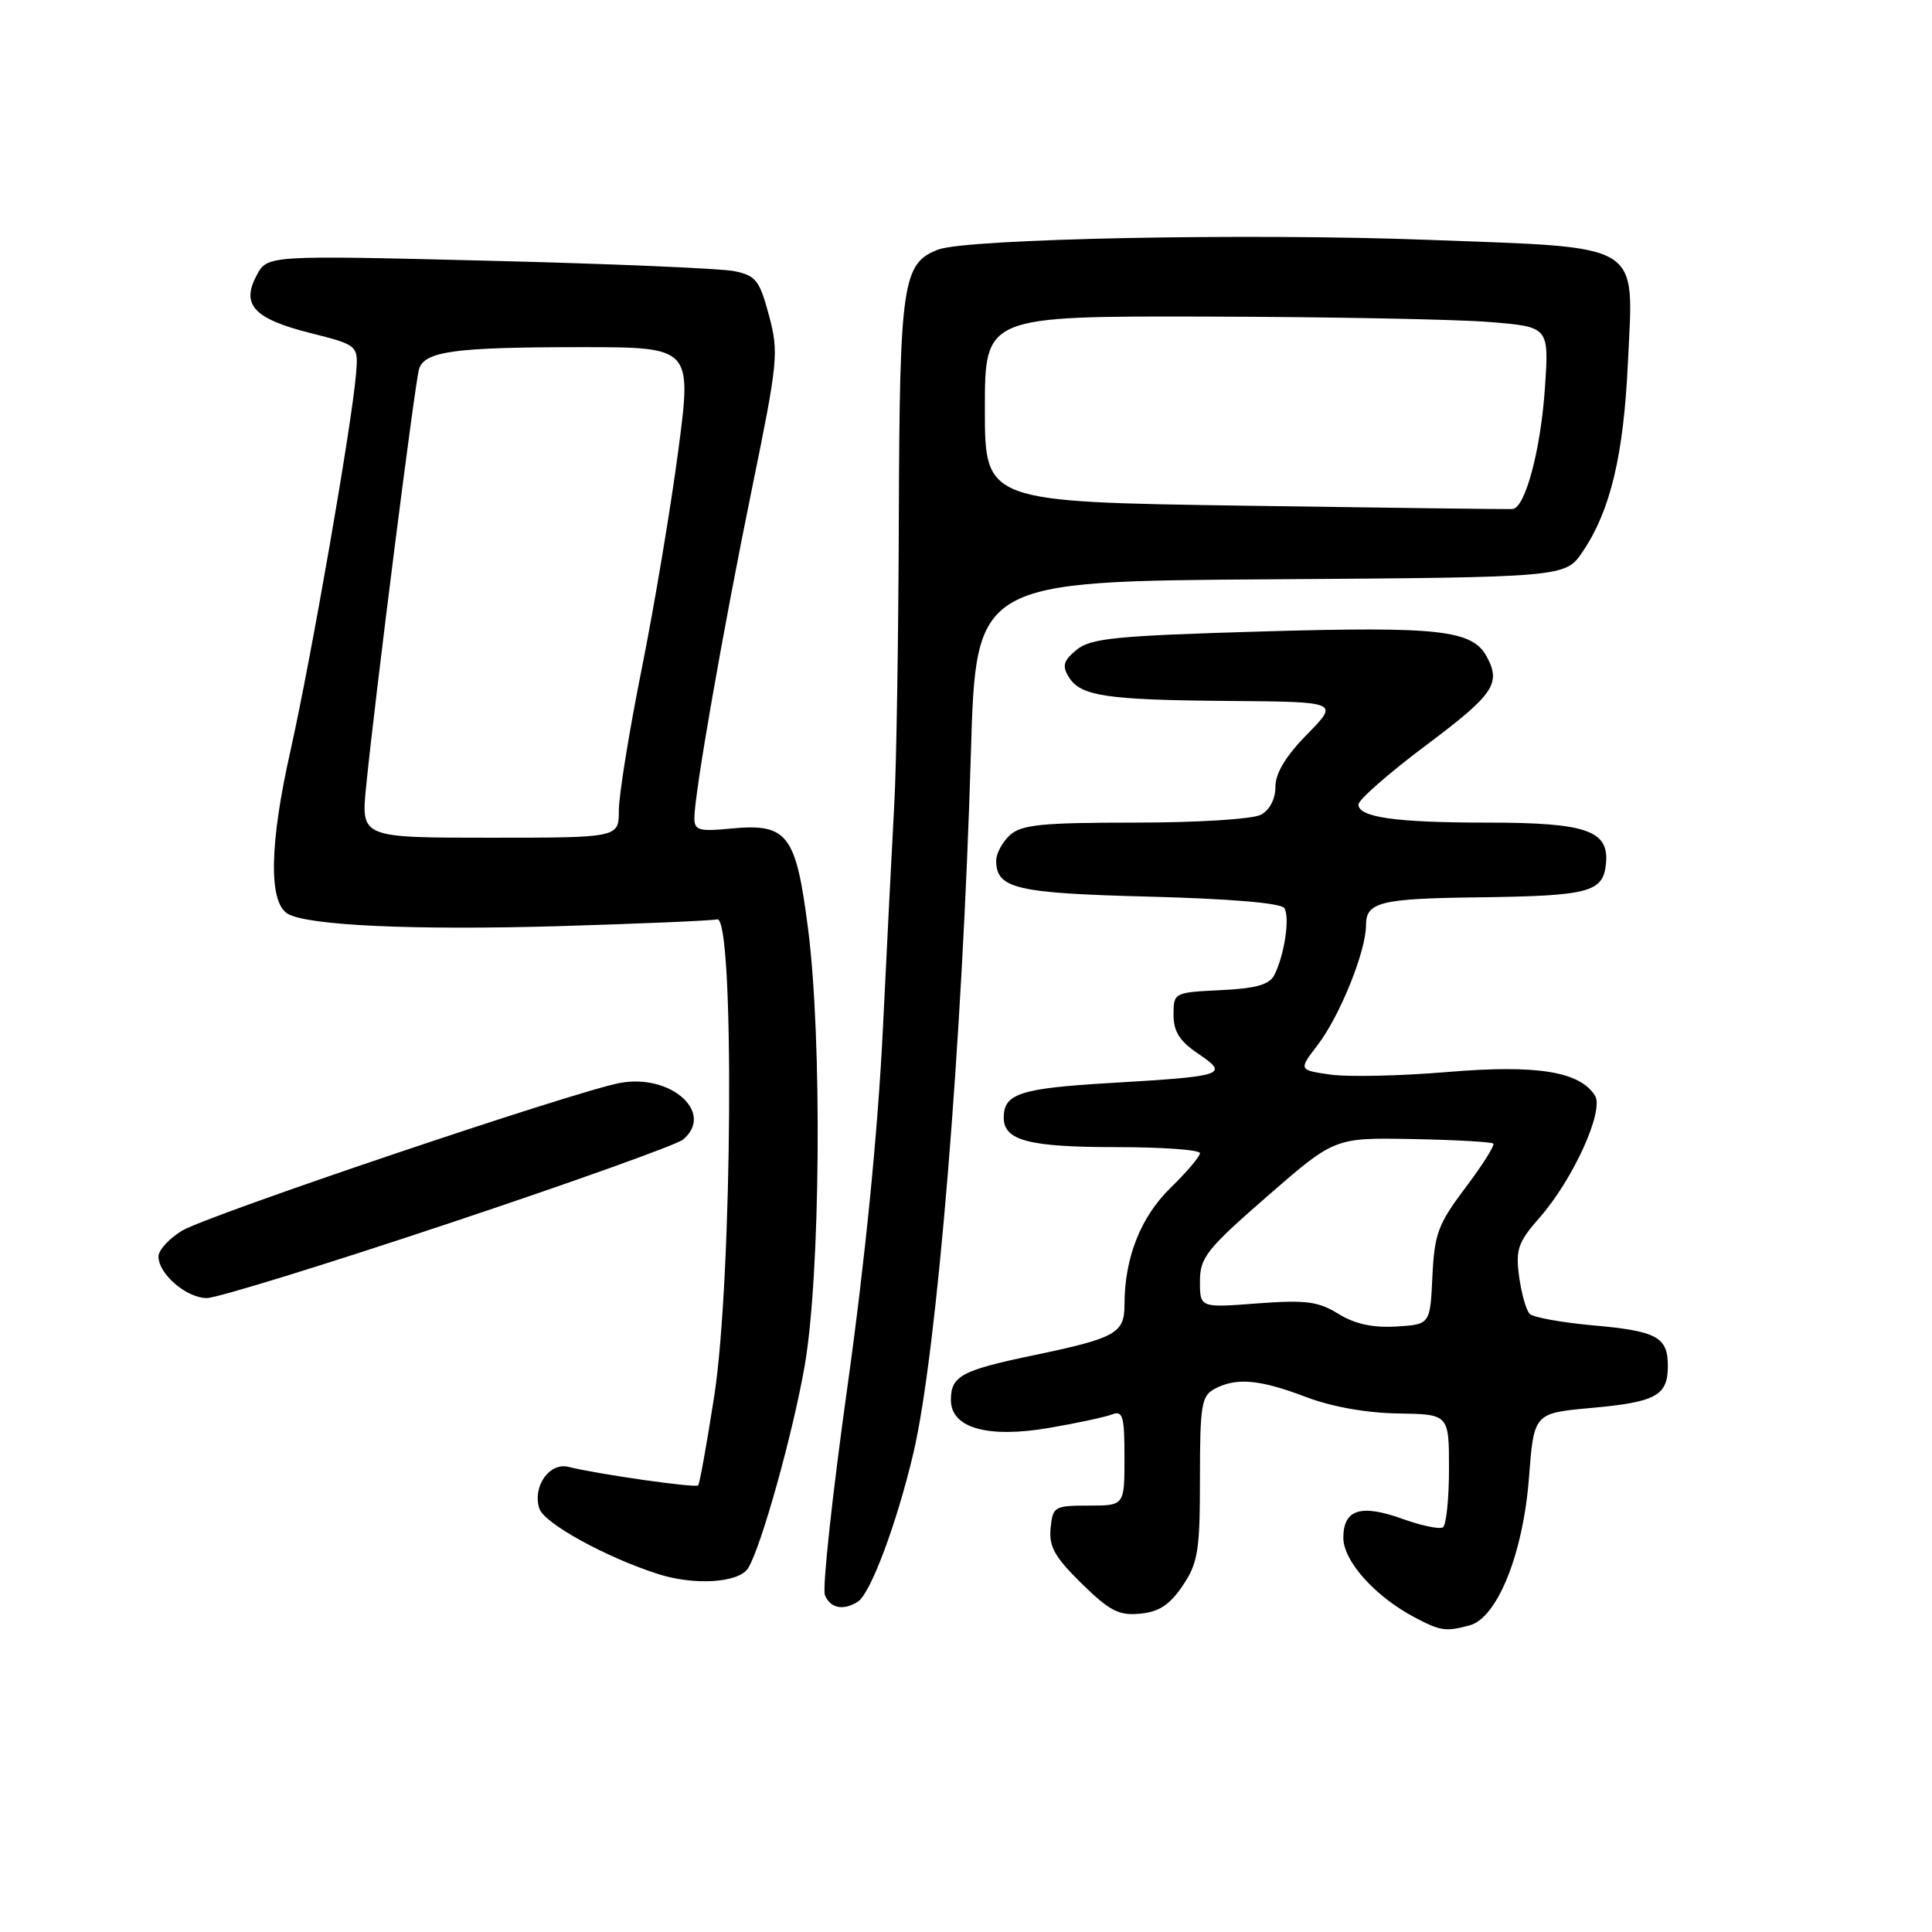 <?xml version="1.0" encoding="UTF-8" standalone="no"?>
<!DOCTYPE svg PUBLIC "-//W3C//DTD SVG 1.1//EN" "http://www.w3.org/Graphics/SVG/1.1/DTD/svg11.dtd" >
<svg xmlns="http://www.w3.org/2000/svg" xmlns:xlink="http://www.w3.org/1999/xlink" version="1.1" viewBox="0 0 256 256">
 <g >
 <path fill="currentColor"
d=" M 194.73 215.37 C 198.39 214.39 201.81 205.92 202.59 195.88 C 203.25 187.25 203.25 187.25 210.85 186.56 C 219.43 185.79 221.00 184.93 221.00 181.00 C 221.00 177.15 219.56 176.37 211.02 175.61 C 206.91 175.24 203.16 174.56 202.69 174.09 C 202.22 173.62 201.60 171.40 201.29 169.15 C 200.81 165.55 201.14 164.60 204.02 161.32 C 208.46 156.26 212.59 147.16 211.34 145.17 C 209.31 141.96 203.62 141.05 191.75 142.05 C 185.56 142.57 178.60 142.72 176.28 142.39 C 172.06 141.78 172.06 141.78 174.61 138.45 C 177.55 134.59 181.00 126.05 181.00 122.61 C 181.00 119.52 182.87 119.06 196.00 118.90 C 210.61 118.71 212.43 118.23 212.80 114.43 C 213.23 110.04 210.21 109.00 197.08 109.00 C 184.97 109.00 180.00 108.30 180.00 106.60 C 180.00 105.98 184.05 102.43 189.00 98.72 C 197.92 92.04 198.92 90.58 197.02 87.04 C 195.11 83.48 190.79 82.99 167.29 83.67 C 147.87 84.24 144.53 84.56 142.66 86.10 C 140.92 87.53 140.71 88.22 141.61 89.69 C 143.17 92.25 146.52 92.75 162.96 92.88 C 177.42 93.00 177.42 93.00 173.21 97.29 C 170.38 100.17 169.00 102.45 169.00 104.25 C 169.00 105.88 168.24 107.34 167.07 107.96 C 165.98 108.54 158.64 109.00 150.39 109.00 C 138.08 109.00 135.36 109.27 133.83 110.65 C 132.82 111.57 132.00 113.09 132.00 114.03 C 132.00 117.75 134.61 118.36 152.33 118.81 C 163.03 119.09 169.76 119.66 170.18 120.33 C 170.95 121.53 170.19 126.58 168.85 129.20 C 168.20 130.48 166.40 130.98 161.74 131.20 C 155.56 131.50 155.50 131.53 155.50 134.46 C 155.50 136.69 156.31 137.97 158.78 139.63 C 162.91 142.42 162.32 142.61 147.00 143.51 C 135.16 144.21 133.00 144.92 133.00 148.09 C 133.00 151.13 136.31 152.00 147.93 152.00 C 154.02 152.00 159.00 152.36 159.00 152.80 C 159.00 153.24 157.24 155.31 155.09 157.41 C 151.12 161.29 149.00 166.69 149.00 172.91 C 149.00 176.66 147.83 177.31 137.00 179.57 C 127.38 181.58 126.00 182.32 126.00 185.50 C 126.00 189.22 130.85 190.60 138.98 189.21 C 142.66 188.58 146.42 187.78 147.34 187.42 C 148.78 186.87 149.00 187.63 149.00 193.14 C 149.00 199.50 149.00 199.50 144.25 199.50 C 139.70 199.50 139.49 199.63 139.21 202.50 C 138.97 204.92 139.76 206.33 143.32 209.82 C 147.03 213.46 148.26 214.10 151.08 213.82 C 153.59 213.58 155.01 212.64 156.72 210.10 C 158.74 207.09 159.00 205.49 159.00 195.89 C 159.00 186.22 159.20 184.96 160.93 184.04 C 163.81 182.50 166.88 182.77 173.00 185.09 C 176.42 186.40 181.05 187.23 185.25 187.29 C 192.00 187.40 192.00 187.40 192.00 194.64 C 192.00 198.62 191.63 202.11 191.19 202.38 C 190.74 202.66 188.35 202.16 185.87 201.27 C 180.30 199.26 178.00 200.00 178.00 203.77 C 178.00 206.86 182.24 211.58 187.50 214.34 C 190.88 216.12 191.58 216.22 194.73 215.37 Z  M 113.67 212.23 C 115.36 211.15 118.84 201.83 121.03 192.54 C 124.15 179.27 127.52 138.19 128.65 99.76 C 129.32 77.02 129.32 77.02 168.37 76.76 C 207.42 76.50 207.42 76.50 209.72 73.09 C 213.40 67.63 215.14 60.32 215.71 48.00 C 216.45 31.90 218.04 32.87 189.22 31.78 C 165.42 30.88 128.13 31.62 124.32 33.07 C 119.59 34.87 119.21 37.44 119.10 68.51 C 119.05 84.45 118.78 101.55 118.50 106.50 C 118.23 111.45 117.54 124.95 116.98 136.50 C 116.32 149.93 114.64 166.90 112.31 183.59 C 110.30 197.94 108.95 210.43 109.30 211.34 C 109.98 213.10 111.74 213.46 113.67 212.23 Z  M 99.13 207.79 C 100.86 205.00 105.05 189.98 106.62 181.00 C 108.71 168.99 108.96 137.70 107.07 123.05 C 105.46 110.50 104.35 109.07 96.84 109.79 C 92.61 110.20 92.00 110.02 92.01 108.38 C 92.01 105.15 95.85 83.25 99.64 64.74 C 103.09 47.89 103.21 46.71 101.89 41.78 C 100.65 37.15 100.15 36.51 97.31 35.93 C 95.56 35.57 80.92 34.95 64.78 34.55 C 35.43 33.82 35.43 33.82 34.01 36.48 C 31.92 40.38 33.64 42.24 41.09 44.12 C 47.50 45.74 47.50 45.74 47.17 49.62 C 46.58 56.50 41.22 87.29 38.47 99.56 C 35.71 111.85 35.58 119.50 38.09 121.06 C 40.64 122.63 54.73 123.28 74.03 122.72 C 84.78 122.40 94.23 122.00 95.03 121.82 C 97.35 121.31 97.05 169.42 94.64 184.99 C 93.66 191.30 92.70 196.63 92.51 196.82 C 92.15 197.19 79.21 195.34 75.33 194.37 C 72.80 193.73 70.54 196.97 71.46 199.88 C 72.08 201.83 80.19 206.31 87.18 208.56 C 92.01 210.12 97.93 209.74 99.13 207.79 Z  M 59.40 162.13 C 75.66 156.71 89.65 151.70 90.49 151.01 C 94.75 147.48 88.91 142.23 82.13 143.50 C 76.12 144.62 27.46 161.04 24.11 163.08 C 22.40 164.12 21.00 165.65 21.00 166.49 C 21.00 168.81 24.71 172.00 27.41 172.00 C 28.74 172.00 43.13 167.56 59.40 162.13 Z  M 177.34 174.09 C 174.67 172.44 173.02 172.23 166.59 172.71 C 159.00 173.29 159.00 173.29 159.00 169.79 C 159.00 166.63 159.87 165.53 167.92 158.51 C 176.84 150.74 176.84 150.74 187.15 150.93 C 192.82 151.04 197.64 151.31 197.87 151.53 C 198.09 151.76 196.44 154.38 194.19 157.36 C 190.55 162.19 190.07 163.47 189.80 169.14 C 189.50 175.50 189.50 175.50 185.00 175.77 C 181.91 175.96 179.51 175.43 177.34 174.09 Z  M 165.00 67.01 C 130.50 66.50 130.50 66.50 130.50 54.19 C 130.50 41.88 130.50 41.88 160.00 41.95 C 176.22 41.99 193.05 42.31 197.38 42.67 C 205.26 43.31 205.26 43.31 204.71 51.40 C 204.16 59.62 202.09 67.33 200.42 67.45 C 199.91 67.49 183.97 67.29 165.00 67.01 Z  M 48.51 104.25 C 49.68 92.47 54.99 50.61 55.53 48.89 C 56.28 46.54 60.27 46.00 76.97 46.00 C 91.68 46.00 91.68 46.00 89.87 59.75 C 88.87 67.31 86.70 80.31 85.03 88.63 C 83.36 96.95 82.00 105.39 82.00 107.38 C 82.00 111.00 82.00 111.00 64.92 111.00 C 47.84 111.00 47.84 111.00 48.51 104.25 Z "/>
</g>
</svg>